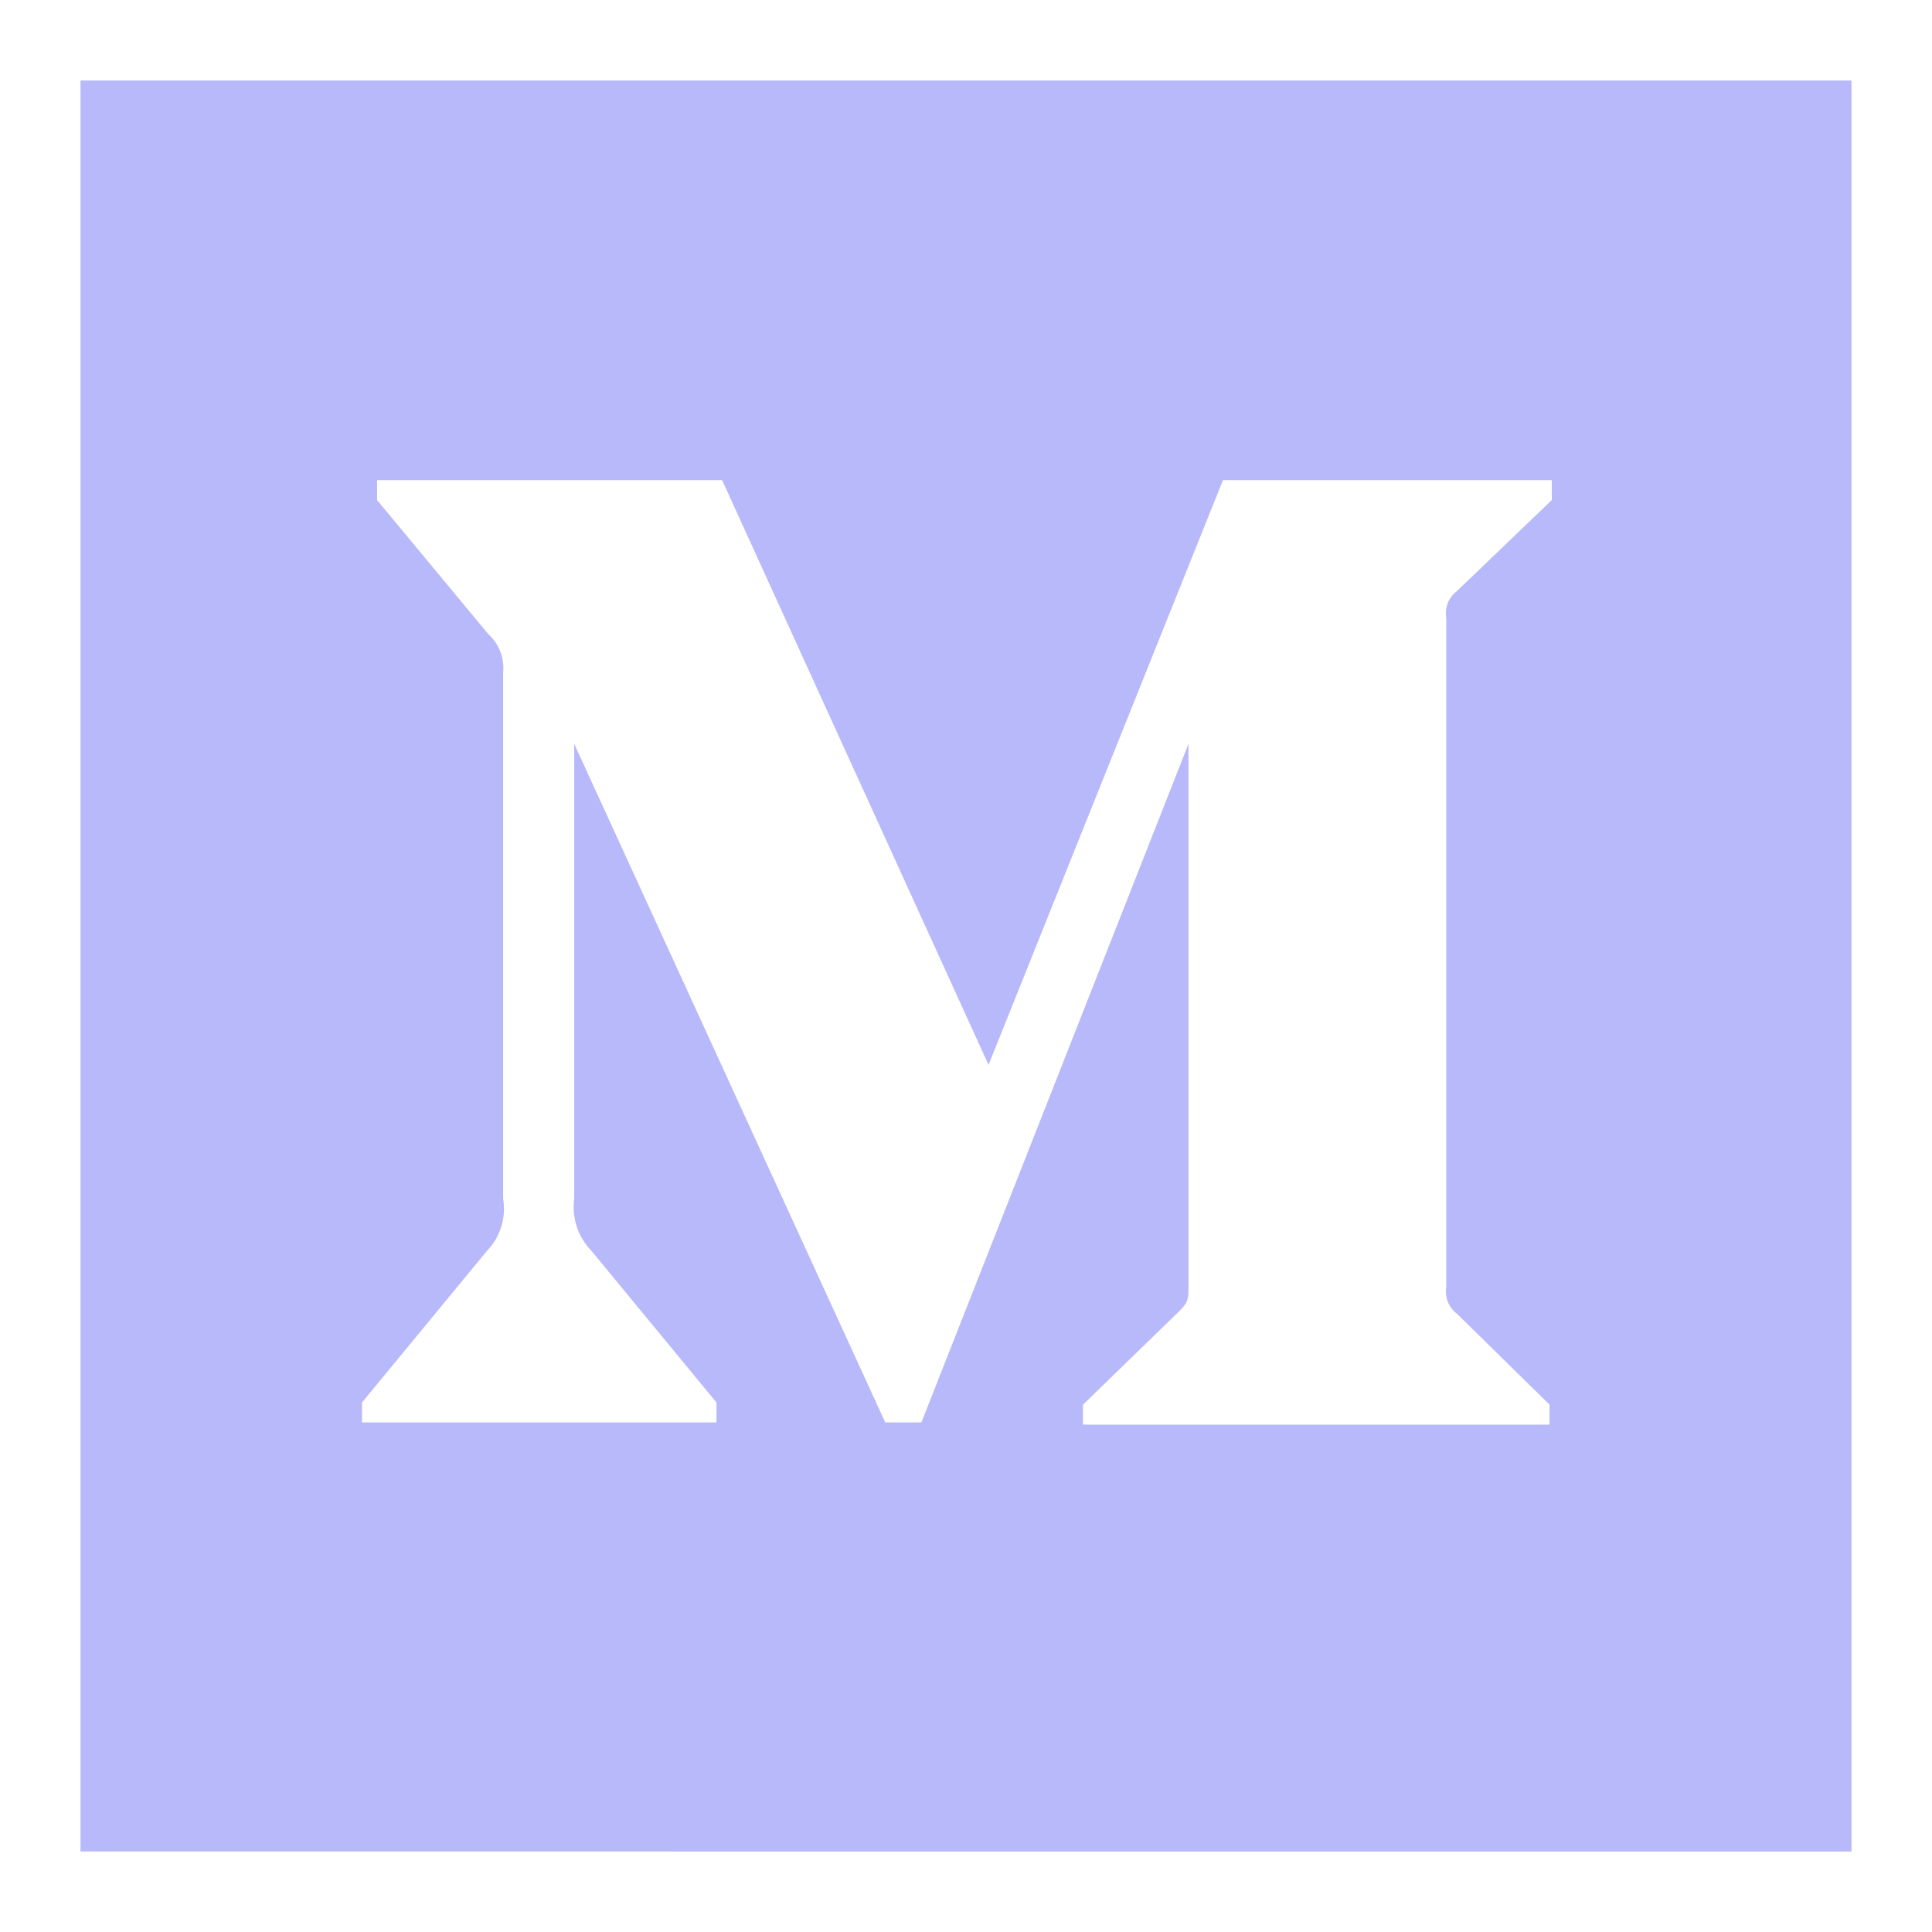 <svg width="24" height="24" xmlns="http://www.w3.org/2000/svg"><path d="M1 1h22v22H1V1zm5.25 7.358v6.532a.752.752 0 0 1-.2.648l-1.553 1.884v.248H8.9v-.248l-1.553-1.884a.78.78 0 0 1-.214-.648V9.24l3.864 8.43h.449l3.318-8.43v6.72c0 .179 0 .213-.117.33l-1.194 1.16v.247h5.796v-.248l-1.152-1.131a.345.345 0 0 1-.131-.331V7.675a.345.345 0 0 1 .131-.331l1.18-1.132v-.248h-4.085l-2.912 7.264L8.97 5.964H4.684v.248l1.38 1.663a.572.572 0 0 1 .186.483z" fill-rule="nonzero" fill="#B7B9FA"/></svg>